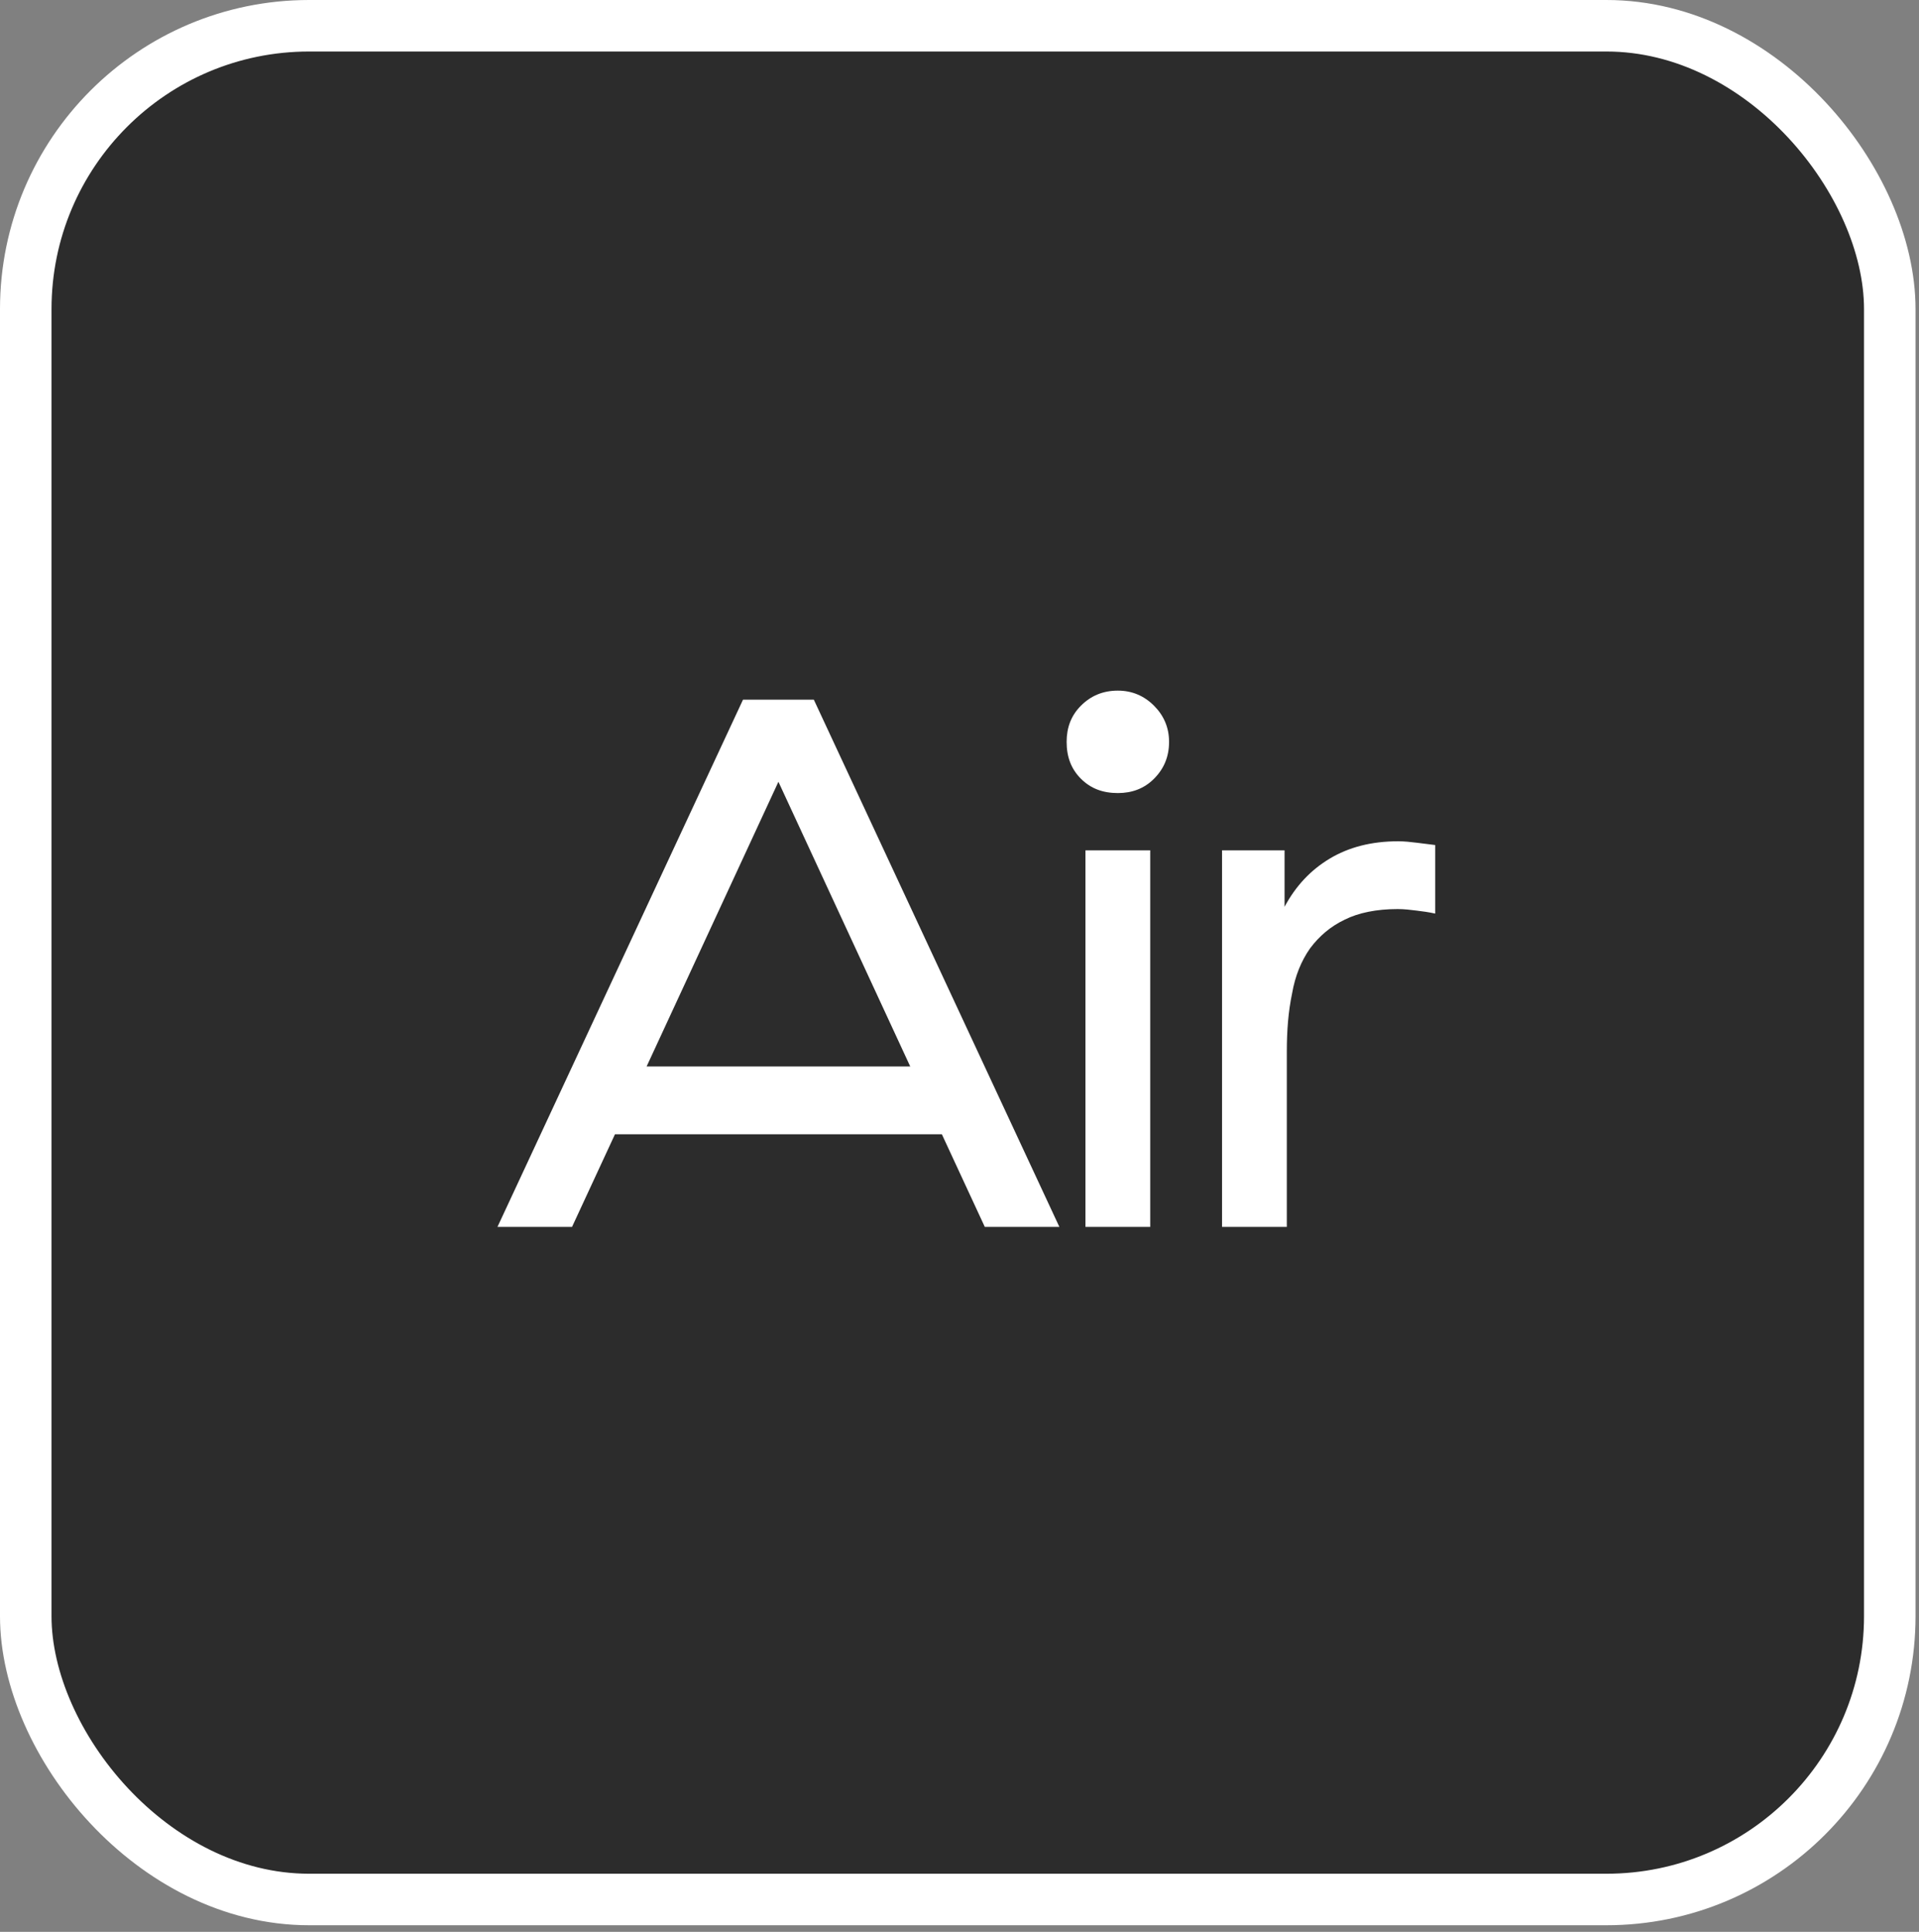 <svg width="149" height="150" viewBox="0 0 149 150" fill="none" xmlns="http://www.w3.org/2000/svg">
<rect x="0" y="0" width="149" height="150" fill="#808080" stroke="none"/>
<rect x="2" y="2" width="144.731" height="145.488" rx="22" fill="#2C2C2C"></rect>
<rect x="2" y="2" width="144.731" height="145.488" rx="22" stroke="white" stroke-width="4"></rect>
<path d="M50.205 82.809L60.44 60.702L70.675 82.809H50.205ZM73.131 88.073L76.465 95.266H82.255L63.189 54.327H57.691L38.625 95.266H44.415L47.749 88.073H73.131Z" fill="white"></path>
<path d="M82.818 57.602C82.818 58.772 83.169 59.707 83.929 60.468C84.689 61.228 85.625 61.579 86.795 61.579C87.906 61.579 88.842 61.228 89.602 60.468C90.362 59.707 90.772 58.772 90.772 57.602C90.772 56.491 90.362 55.555 89.602 54.795C88.842 54.034 87.906 53.625 86.795 53.625C85.625 53.625 84.689 54.034 83.929 54.795C83.169 55.555 82.818 56.491 82.818 57.602ZM89.309 66.024H84.28V95.266H89.309V66.024Z" fill="white"></path>
<path d="M99.739 70.41V66.024H94.885V95.266H99.915V81.639C99.915 80.002 100.031 78.54 100.324 77.136C100.558 75.791 101.026 74.621 101.727 73.627C102.429 72.691 103.307 71.931 104.418 71.404C105.471 70.878 106.874 70.586 108.512 70.586C109.038 70.586 109.506 70.644 109.974 70.703C110.442 70.761 110.91 70.82 111.436 70.936V65.614C110.968 65.556 110.5 65.497 110.032 65.439C109.564 65.38 109.038 65.322 108.57 65.322C106.465 65.322 104.71 65.79 103.248 66.667C101.786 67.544 100.616 68.773 99.739 70.41Z" fill="white"></path>
</svg>
